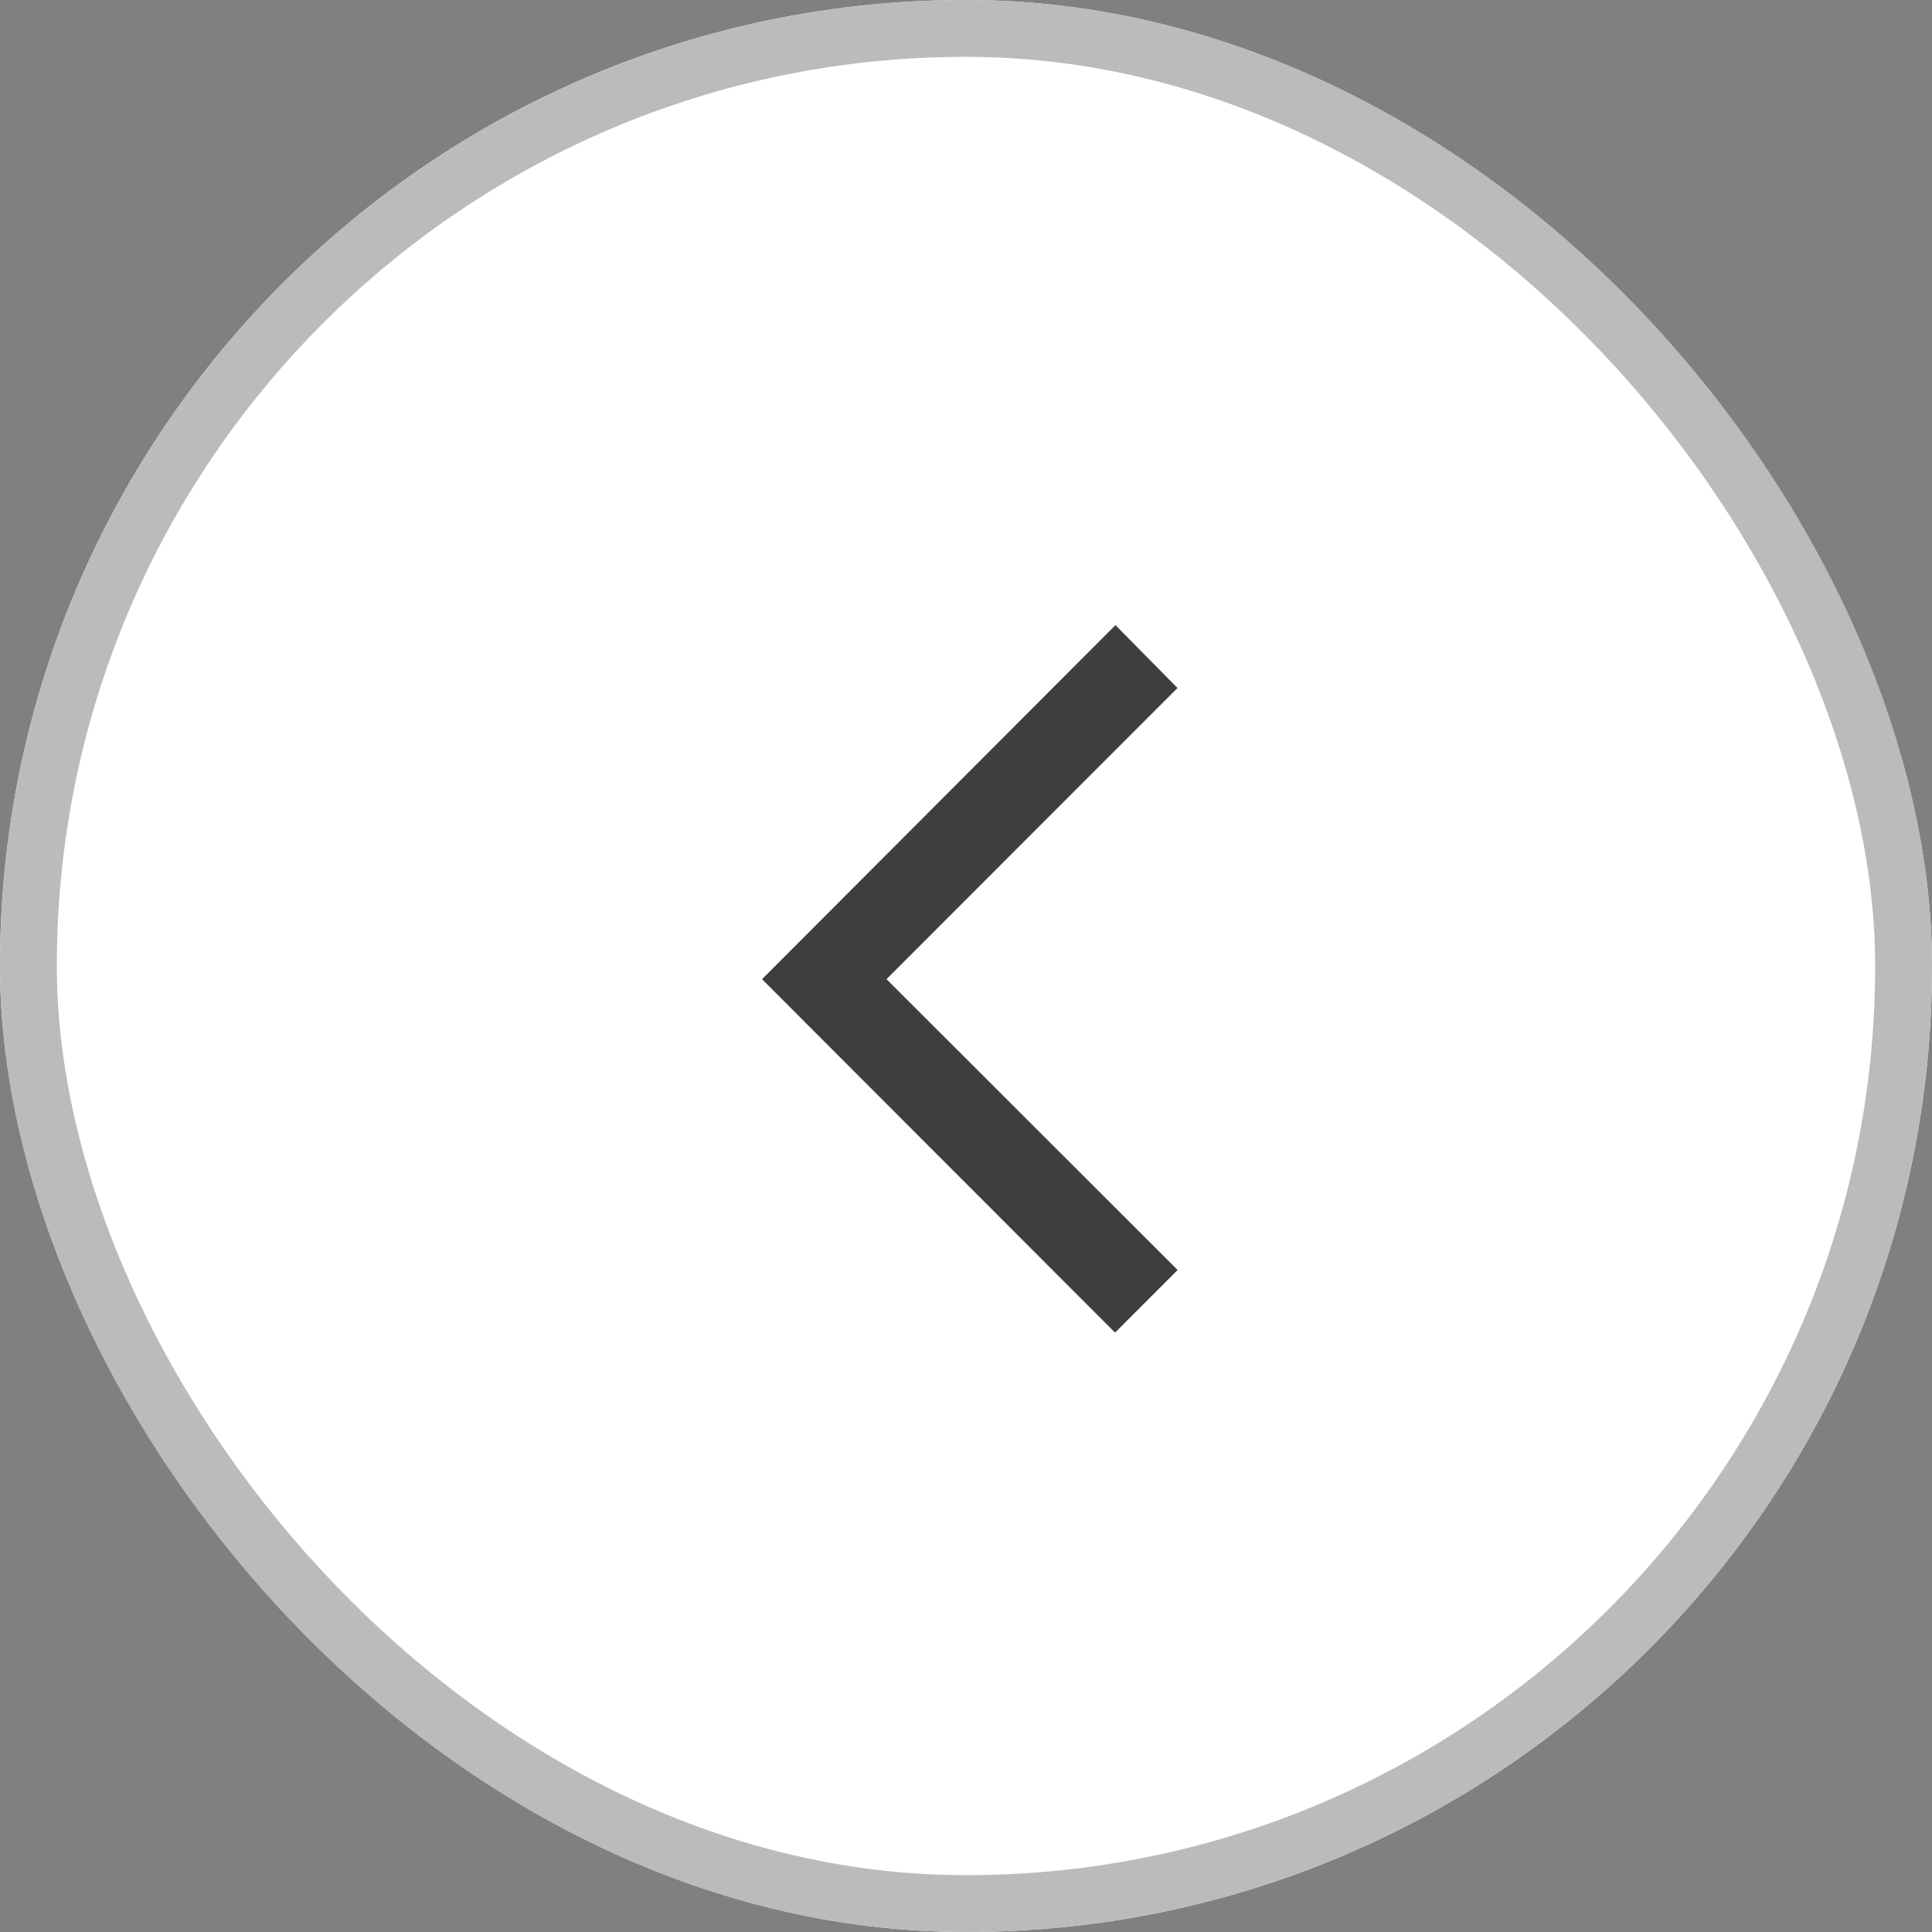 <svg id="组_1047" data-name="组 1047" xmlns="http://www.w3.org/2000/svg" width="34" height="34" viewBox="0 0 34 34">
  <rect x="0" y="0" width="34" height="34" fill="#808080" stroke="none"/>
  <g id="矩形_260" data-name="矩形 260" fill="#fff" stroke="#bbb" stroke-width="1">
    <rect width="34" height="34" rx="17" stroke="none"/>
    <rect x="0.5" y="0.5" width="33" height="33" rx="16.5" fill="none"/>
  </g>
  <path id="right001_-_E012" data-name="right001 - E012" d="M5.511,0,5.9.394.777,5.521,5.9,10.639l-.394.394L0,5.521Z" transform="translate(14.117 11.711)" fill="#333" stroke="#3e3e3e" stroke-width="1"/>
</svg>
